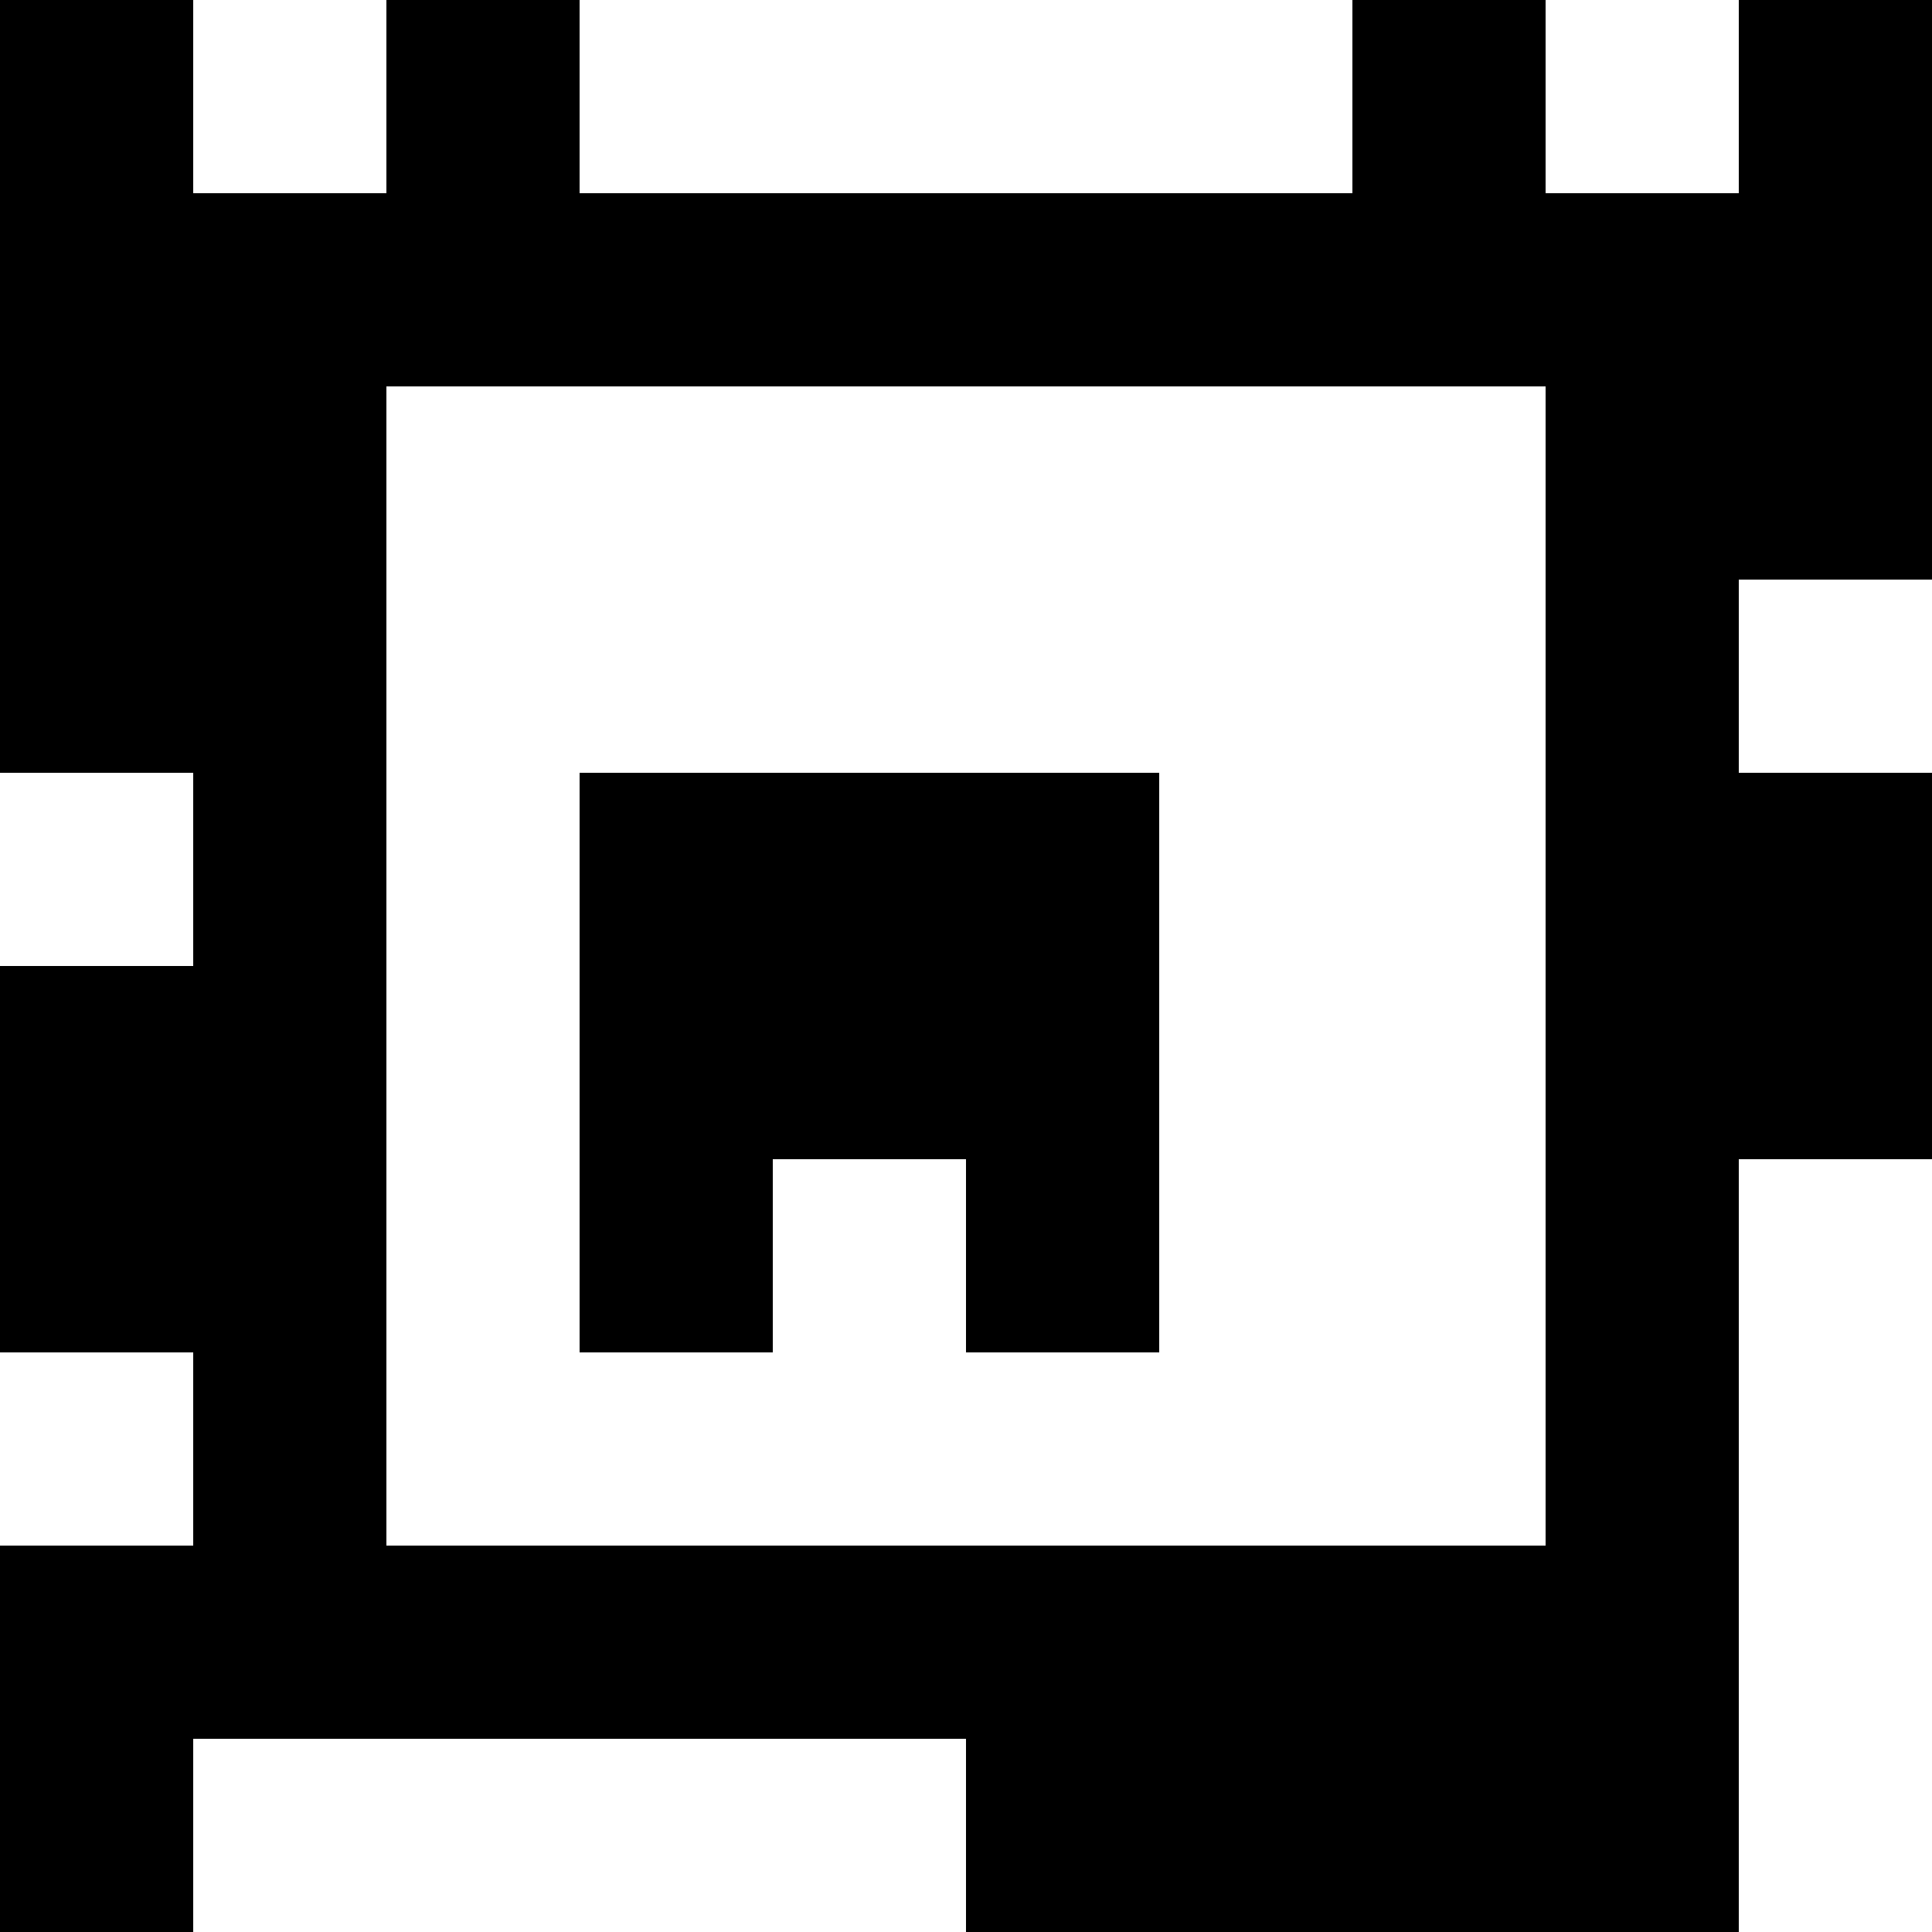 <?xml version="1.0" standalone="yes"?>
<svg xmlns="http://www.w3.org/2000/svg" width="100" height="100">
<rect width="100%" height="100%" fill="#808080" stroke="none"/>
<path style="fill:#000000; stroke:none;" d="M0 0L0 40L10 40L10 50L0 50L0 70L10 70L10 80L0 80L0 100L10 100L10 90L50 90L50 100L90 100L90 60L100 60L100 40L90 40L90 30L100 30L100 0L90 0L90 10L80 10L80 0L70 0L70 10L30 10L30 0L20 0L20 10L10 10L10 0L0 0z"/>
<path style="fill:#ffffff; stroke:none;" d="M10 0L10 10L20 10L20 0L10 0M30 0L30 10L70 10L70 0L30 0M80 0L80 10L90 10L90 0L80 0M20 20L20 80L80 80L80 20L20 20M90 30L90 40L100 40L100 30L90 30M0 40L0 50L10 50L10 40L0 40z"/>
<path style="fill:#000000; stroke:none;" d="M30 40L30 70L40 70L40 60L50 60L50 70L60 70L60 40L30 40z"/>
<path style="fill:#ffffff; stroke:none;" d="M90 60L90 100L100 100L100 60L90 60M0 70L0 80L10 80L10 70L0 70M10 90L10 100L50 100L50 90L10 90z"/>
</svg>
